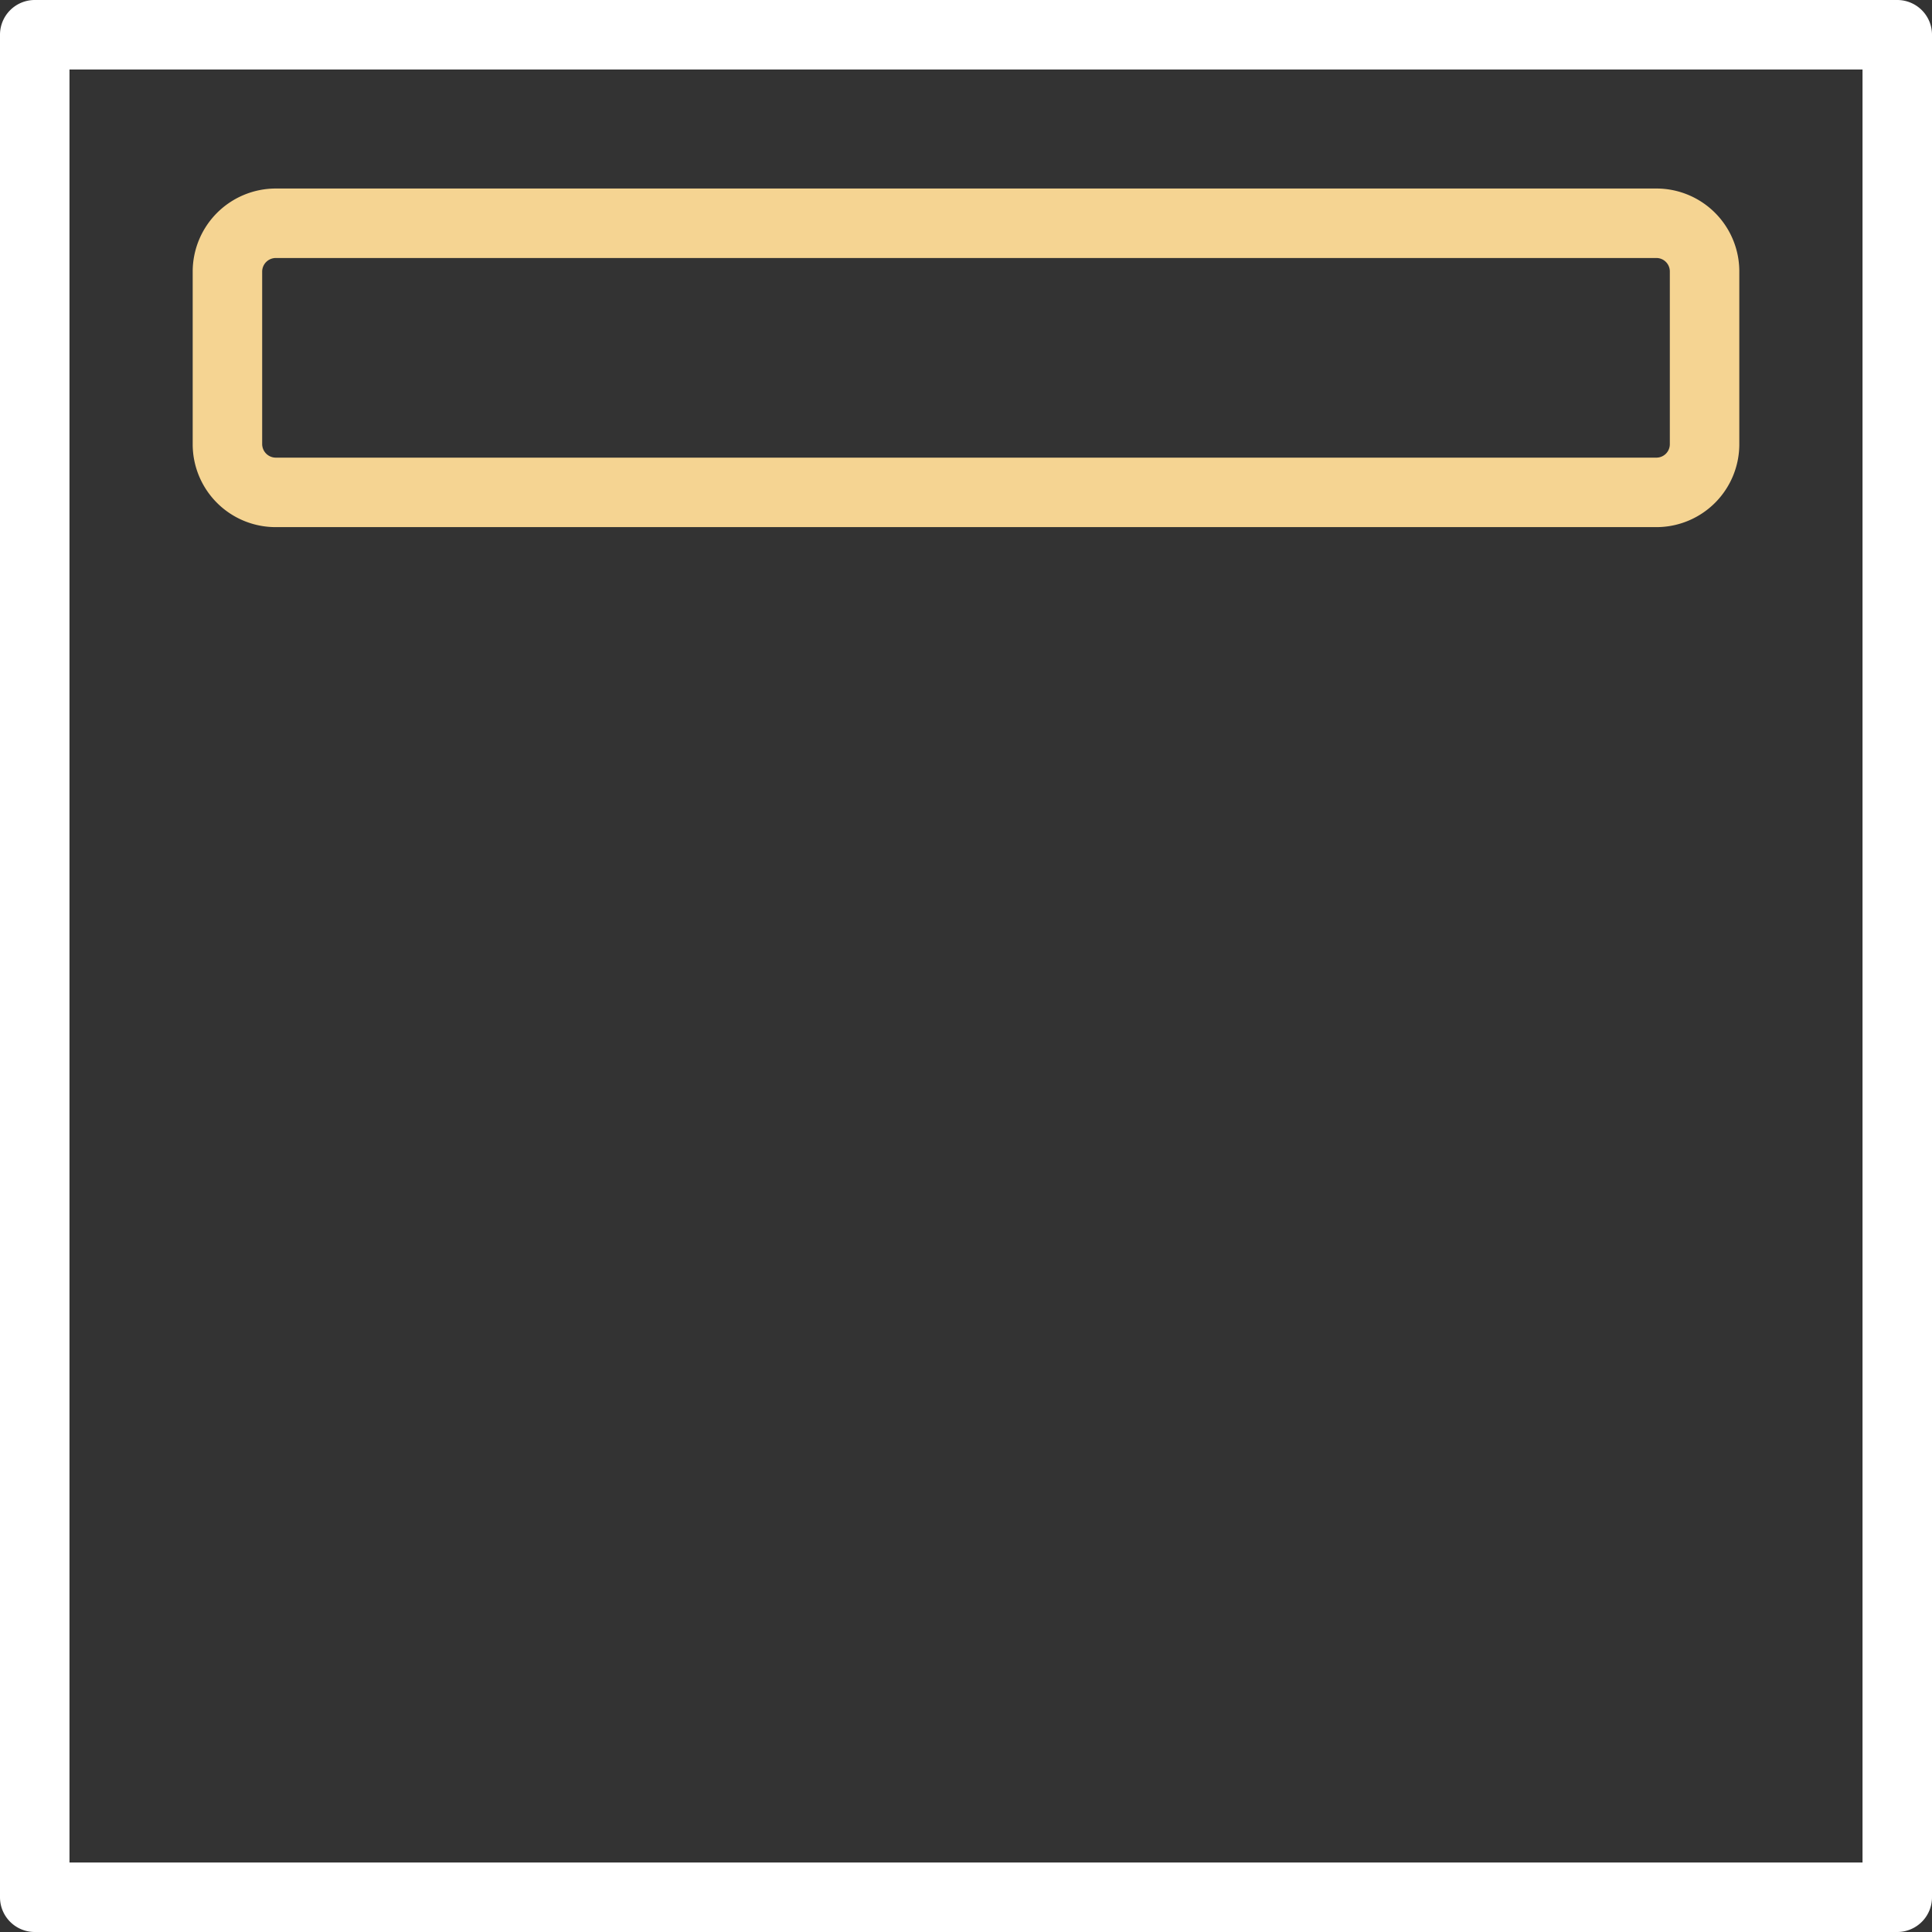 <svg xmlns="http://www.w3.org/2000/svg" viewBox="0 0 83.42 83.42"><rect x="0" y="0" width="83.42" height="83.42" fill="#333333" stroke="none"/><defs><style>.cls-1{fill:#fff;}.cls-2{fill:#f5d492;}</style></defs><title>15_1</title><g id="Layer_2" data-name="Layer 2"><g id="Layer_2-2" data-name="Layer 2"><path class="cls-1" d="M81.92,83.42H1.5A1.5,1.5,0,0,1,0,81.92V1.5A1.5,1.5,0,0,1,1.5,0H81.92a1.5,1.5,0,0,1,1.5,1.5V81.92A1.5,1.5,0,0,1,81.92,83.42ZM3,80.42H80.42V3H3Z"/><path class="cls-2" d="M71.52,22.76H11.9a3.58,3.58,0,0,1-3.58-3.58V11.72A3.59,3.59,0,0,1,11.9,8.14H71.52a3.58,3.58,0,0,1,3.58,3.58v7.46A3.58,3.58,0,0,1,71.52,22.76ZM11.9,11.14a.59.59,0,0,0-.58.58v7.46a.59.59,0,0,0,.58.58H71.52a.58.58,0,0,0,.58-.58V11.72a.58.58,0,0,0-.58-.58Z"/></g></g></svg>